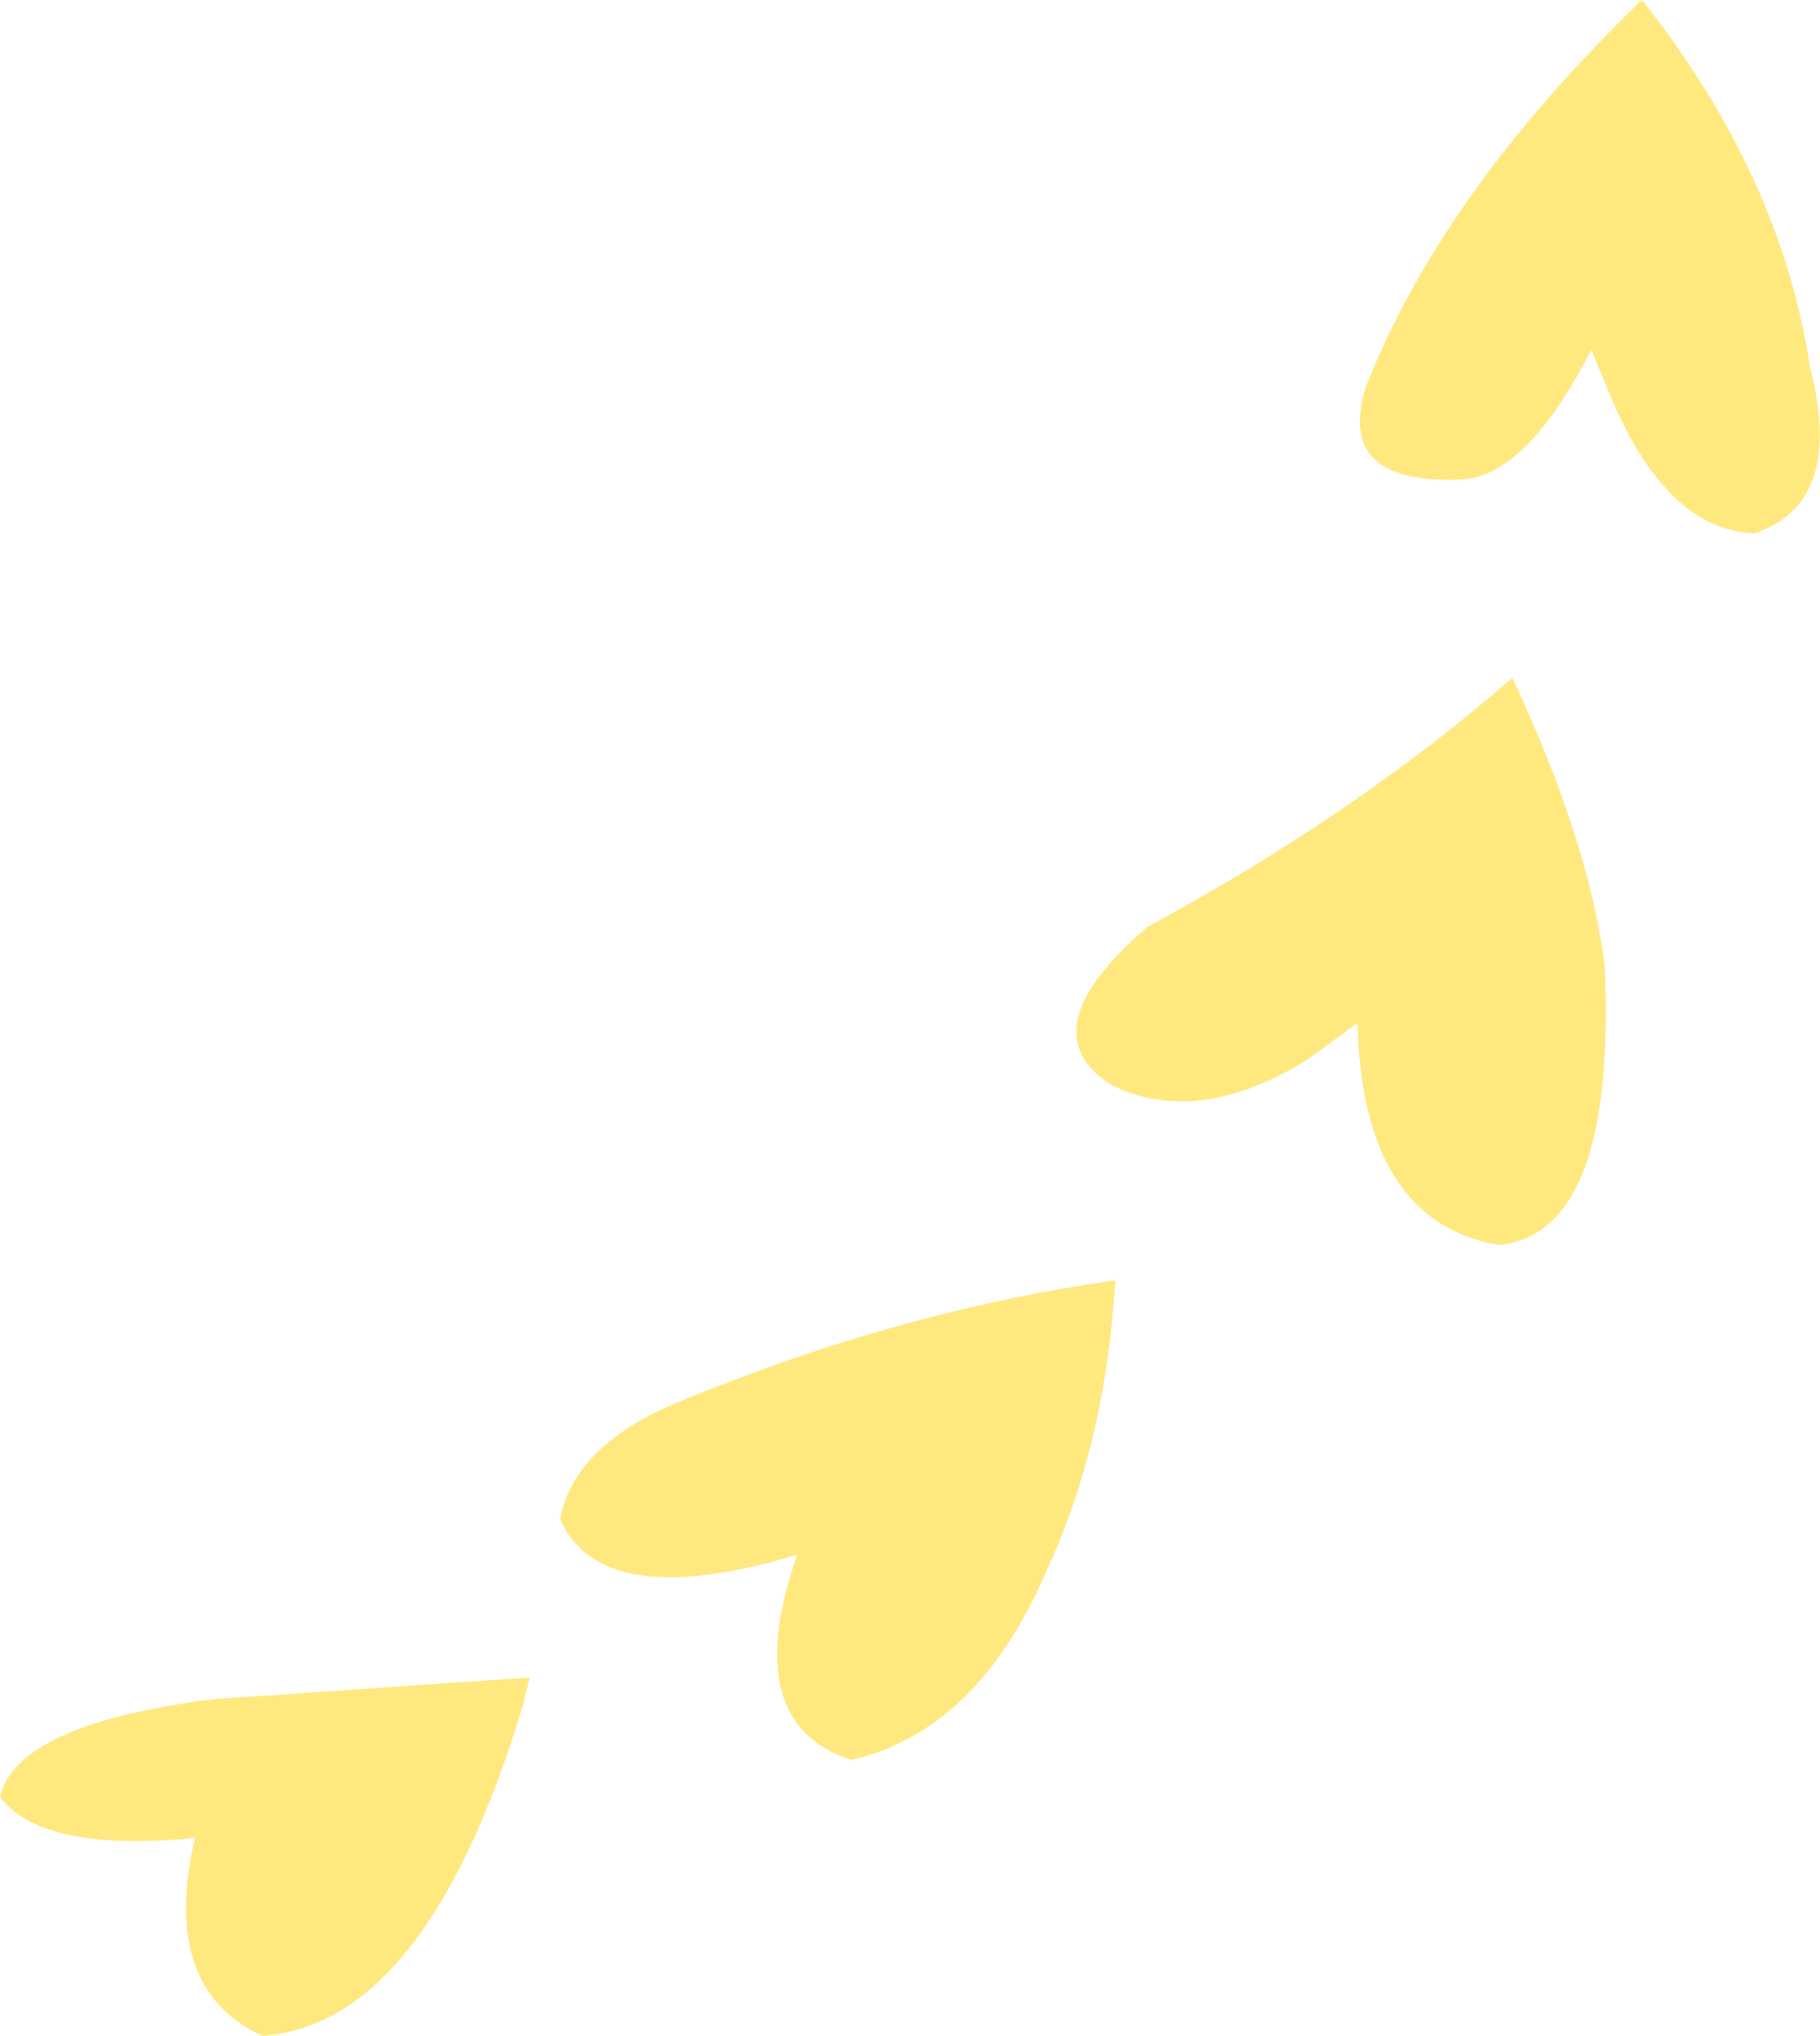 <?xml version="1.0" encoding="UTF-8" standalone="no"?>
<svg xmlns:xlink="http://www.w3.org/1999/xlink" height="60.5px" width="54.1px" xmlns="http://www.w3.org/2000/svg">
  <g transform="matrix(1.0, 0.0, 0.0, 1.0, 27.05, 30.25)">
    <path d="M21.75 -30.25 L21.8 -30.2 Q25.9 -25.0 26.75 -19.35 27.8 -15.3 25.1 -14.4 22.55 -14.5 20.9 -18.3 L20.25 -19.85 Q18.3 -16.05 16.35 -16.0 12.65 -15.85 13.55 -18.75 15.8 -24.5 21.75 -30.25 M17.9 -10.1 L18.0 -9.9 Q20.2 -5.15 20.65 -1.55 21.0 6.4 17.5 6.75 13.45 6.05 13.3 0.15 L11.8 1.25 Q8.55 3.25 6.0 2.0 3.45 0.4 7.05 -2.7 13.25 -6.05 17.9 -10.1 M-11.3 19.6 L-11.5 20.4 Q-14.35 29.9 -19.25 30.25 -22.3 28.85 -21.25 24.35 L-21.55 24.4 Q-25.85 24.75 -27.05 23.15 -26.55 21.0 -20.75 20.25 L-11.3 19.6 M6.1 7.8 L6.05 8.5 Q5.7 12.9 4.05 16.45 2.0 21.2 -1.75 22.05 -5.1 20.95 -3.35 15.95 -9.15 17.7 -10.4 14.9 -10.0 12.7 -6.85 11.4 -0.3 8.7 6.1 7.8" fill="#ffe87e" fill-rule="evenodd" stroke="none"/>
  </g>
</svg>
